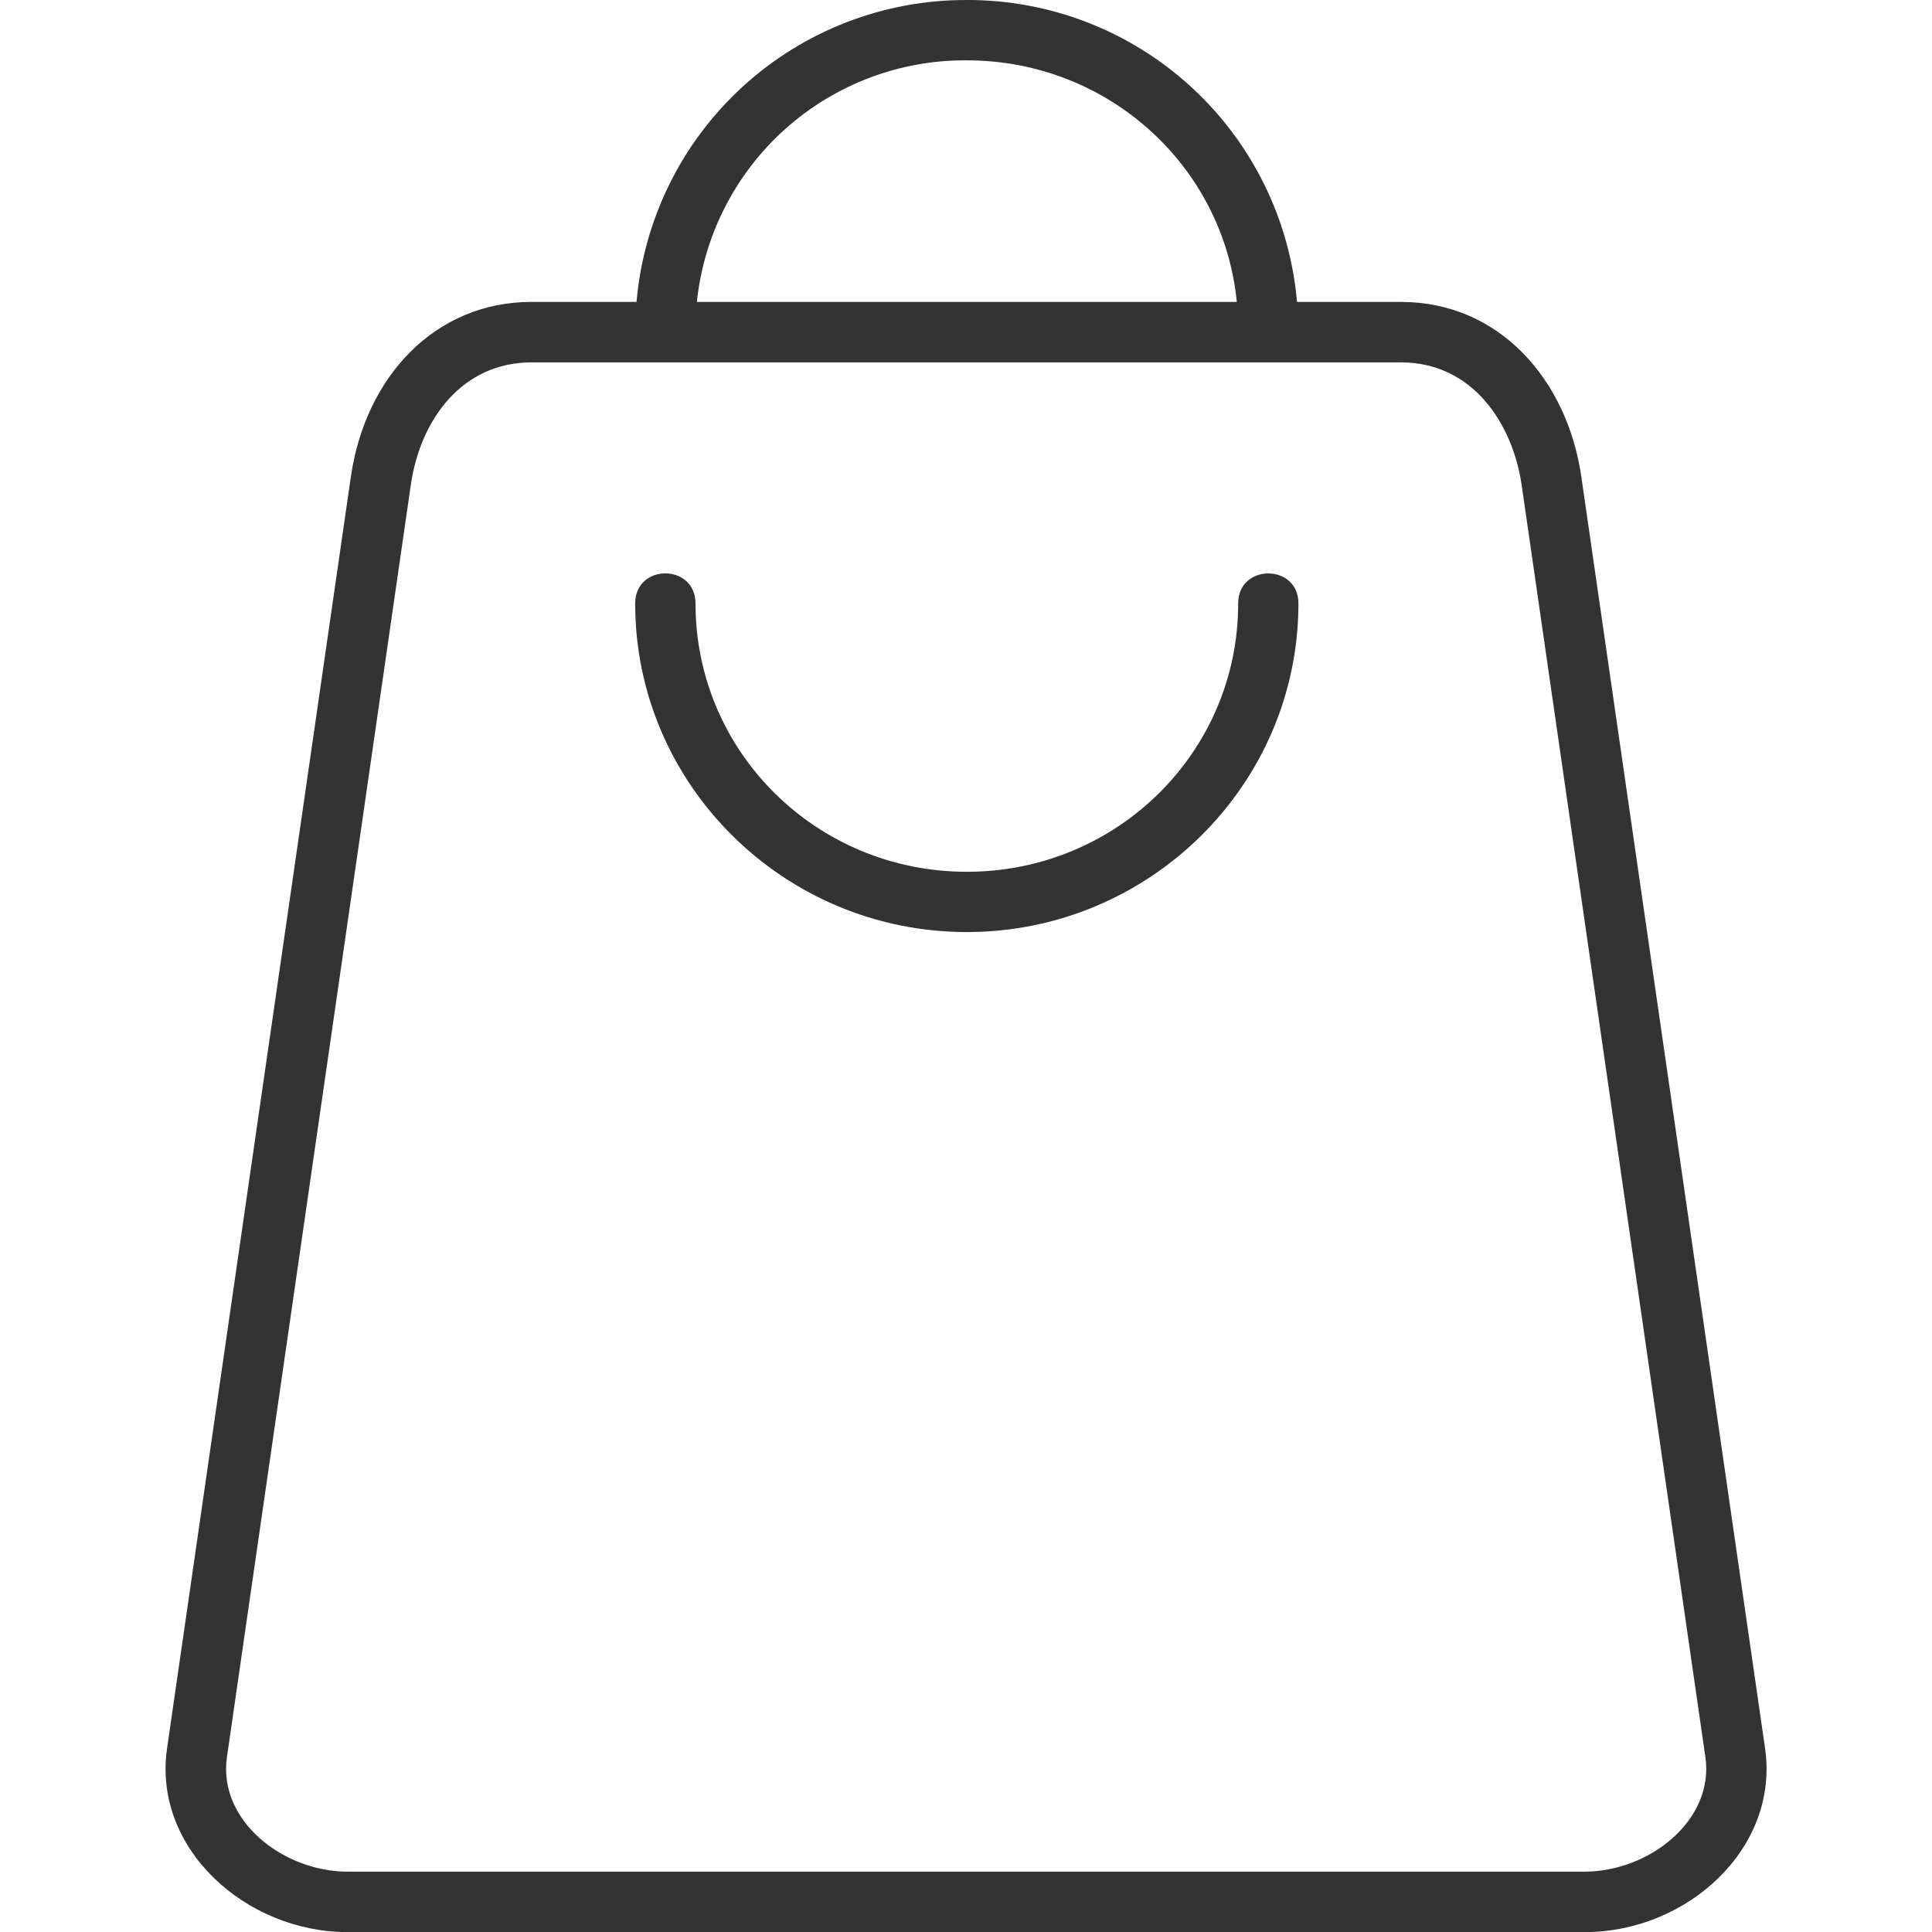 <svg width="30" height="30" viewBox="0 0 30 30" fill="none" xmlns="http://www.w3.org/2000/svg">
<g clip-path="url(#clip0_471_144)">
<path d="M15.013 2.94678e-05C13.726 -0.004 12.484 0.475 11.534 1.344C10.584 2.212 9.995 3.406 9.884 4.688H8.251C6.764 4.688 5.674 5.84 5.448 7.404L2.594 27.149C2.369 28.703 3.816 30.002 5.4 30.002H24.605C26.2 30.002 27.631 28.701 27.408 27.149L24.555 7.404C24.337 5.896 23.282 4.688 21.753 4.688H20.14C20.029 3.406 19.44 2.212 18.49 1.344C17.54 0.475 16.298 -0.004 15.011 2.94678e-05H15.013ZM15.013 0.937C17.206 0.937 18.999 2.58 19.205 4.688H10.821C10.929 3.654 11.418 2.697 12.193 2.003C12.968 1.31 13.973 0.929 15.013 0.937ZM8.251 5.627H21.753C22.874 5.627 23.492 6.587 23.629 7.537L26.481 27.284C26.623 28.265 25.608 29.063 24.603 29.063H5.398C4.397 29.063 3.382 28.271 3.524 27.284L6.378 7.537C6.527 6.495 7.191 5.627 8.251 5.627ZM19.226 9.374C19.226 11.675 17.348 13.537 15.013 13.537C12.678 13.537 10.8 11.675 10.8 9.372C10.8 8.749 9.863 8.745 9.863 9.372C9.863 12.186 12.177 14.473 15.013 14.473C17.848 14.473 20.162 12.186 20.162 9.37C20.162 8.749 19.226 8.749 19.226 9.37V9.374Z" fill="#333333"/>
</g>
<defs>
<clipPath id="clip0_471_144">
<rect width="30" height="30" fill="white"/>
</clipPath>
</defs>
</svg>
